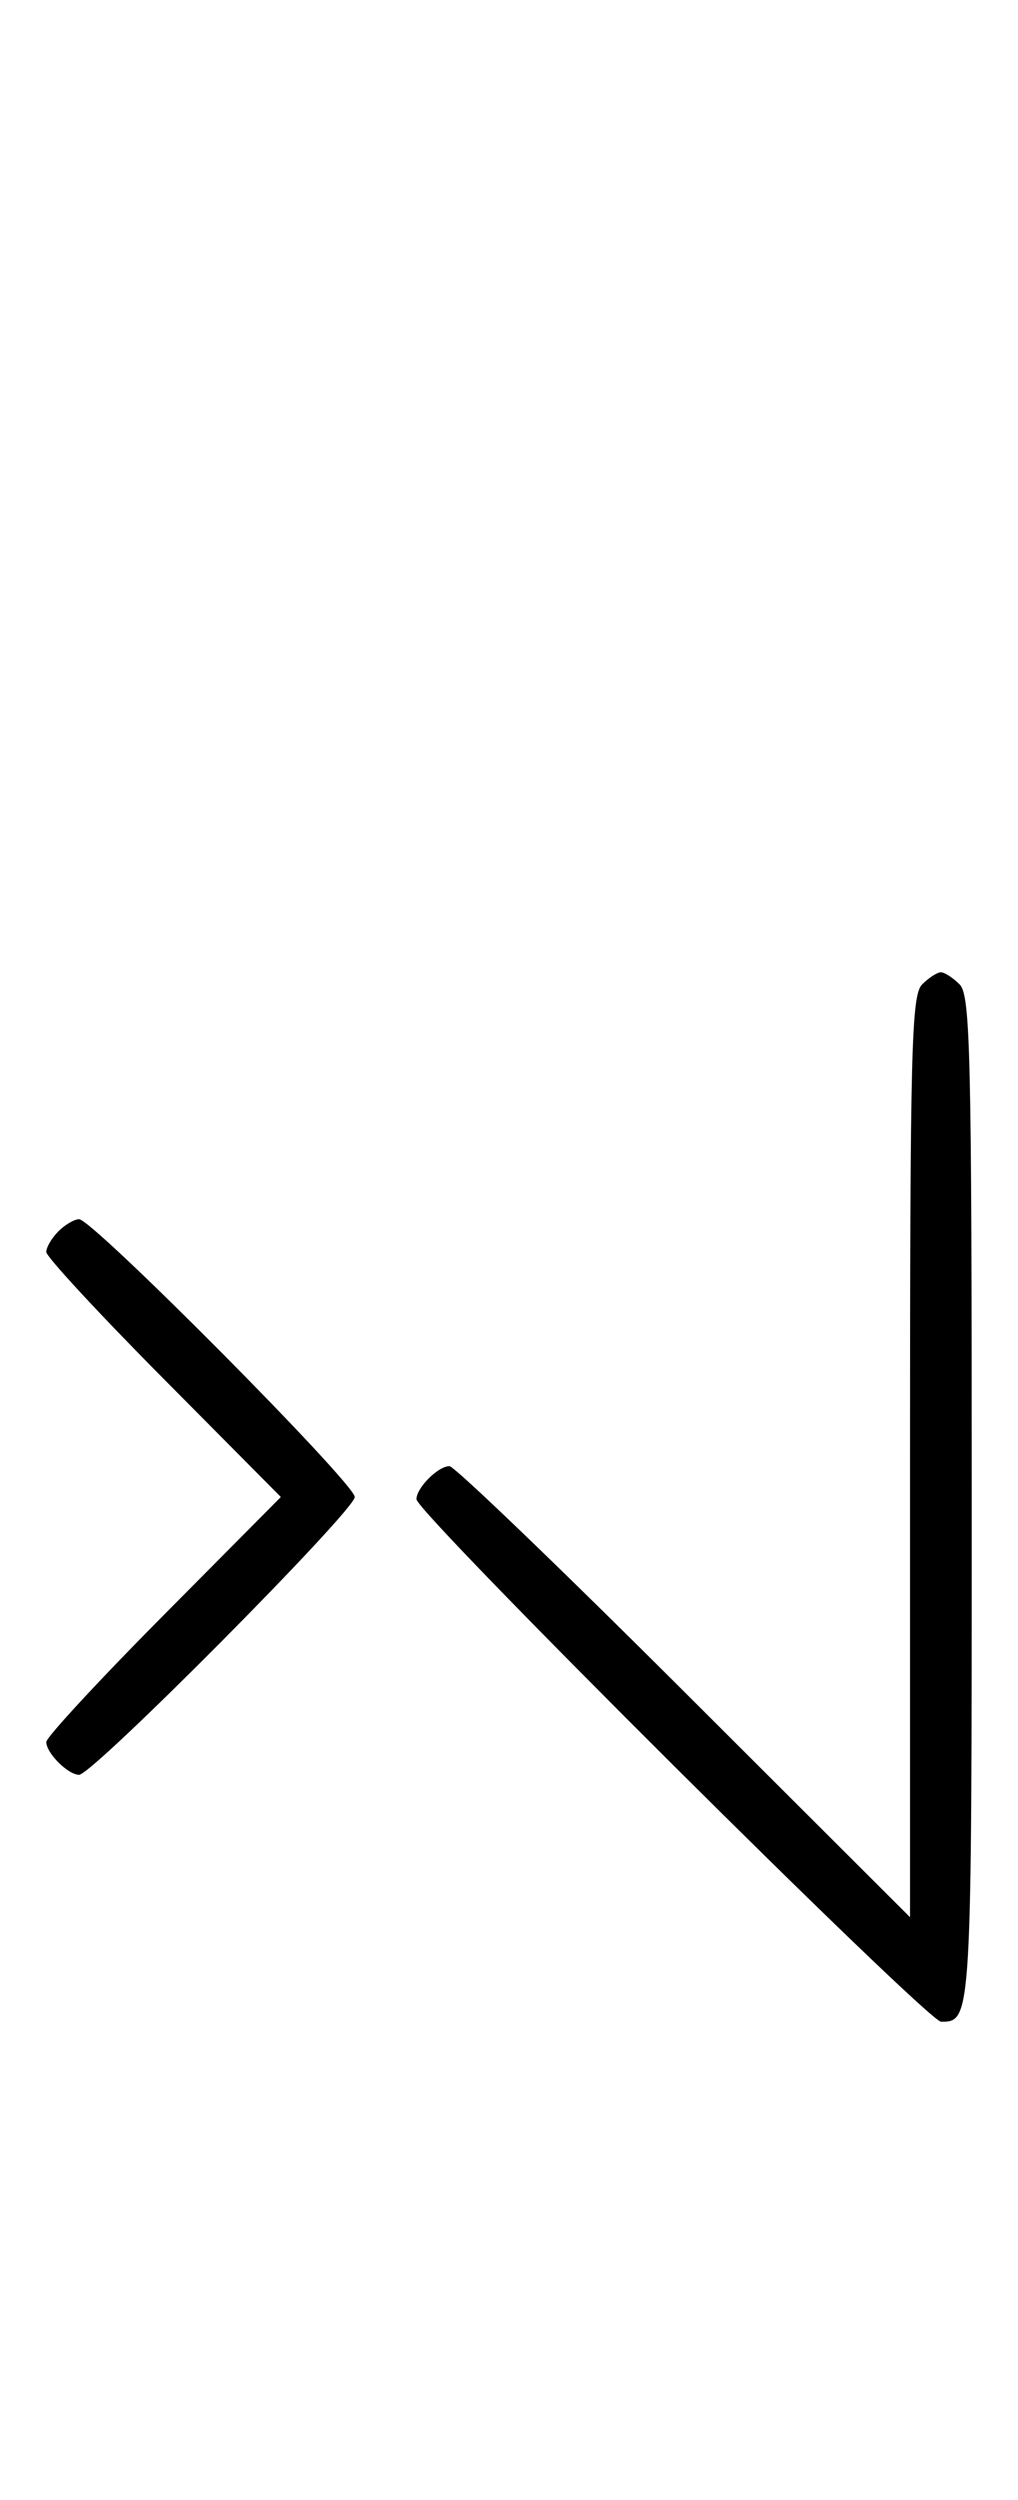 <svg xmlns="http://www.w3.org/2000/svg" width="132" height="324" viewBox="0 0 132 324" version="1.1">
	<path d="M 119.571 127.571 C 118.178 128.965, 118 135.899, 118 188.799 L 118 248.455 88.711 219.227 C 72.602 203.152, 58.909 190, 58.282 190 C 56.807 190, 54 192.810, 54 194.287 C 54 196.056, 120.253 262, 122.030 262 C 125.992 262, 126 261.862, 126 194.371 C 126 136.406, 125.825 128.968, 124.429 127.571 C 123.564 126.707, 122.471 126, 122 126 C 121.529 126, 120.436 126.707, 119.571 127.571 M 7.571 159.571 C 6.707 160.436, 6 161.640, 6 162.249 C 6 162.857, 12.844 170.250, 21.208 178.677 L 36.416 194 21.208 209.323 C 12.844 217.750, 6 225.143, 6 225.751 C 6 227.185, 8.820 230, 10.257 230 C 12.006 230, 46 195.761, 46 194 C 46 192.239, 12.006 158, 10.257 158 C 9.644 158, 8.436 158.707, 7.571 159.571 " stroke="none" fill="black" fill-rule="evenodd"/>
</svg>